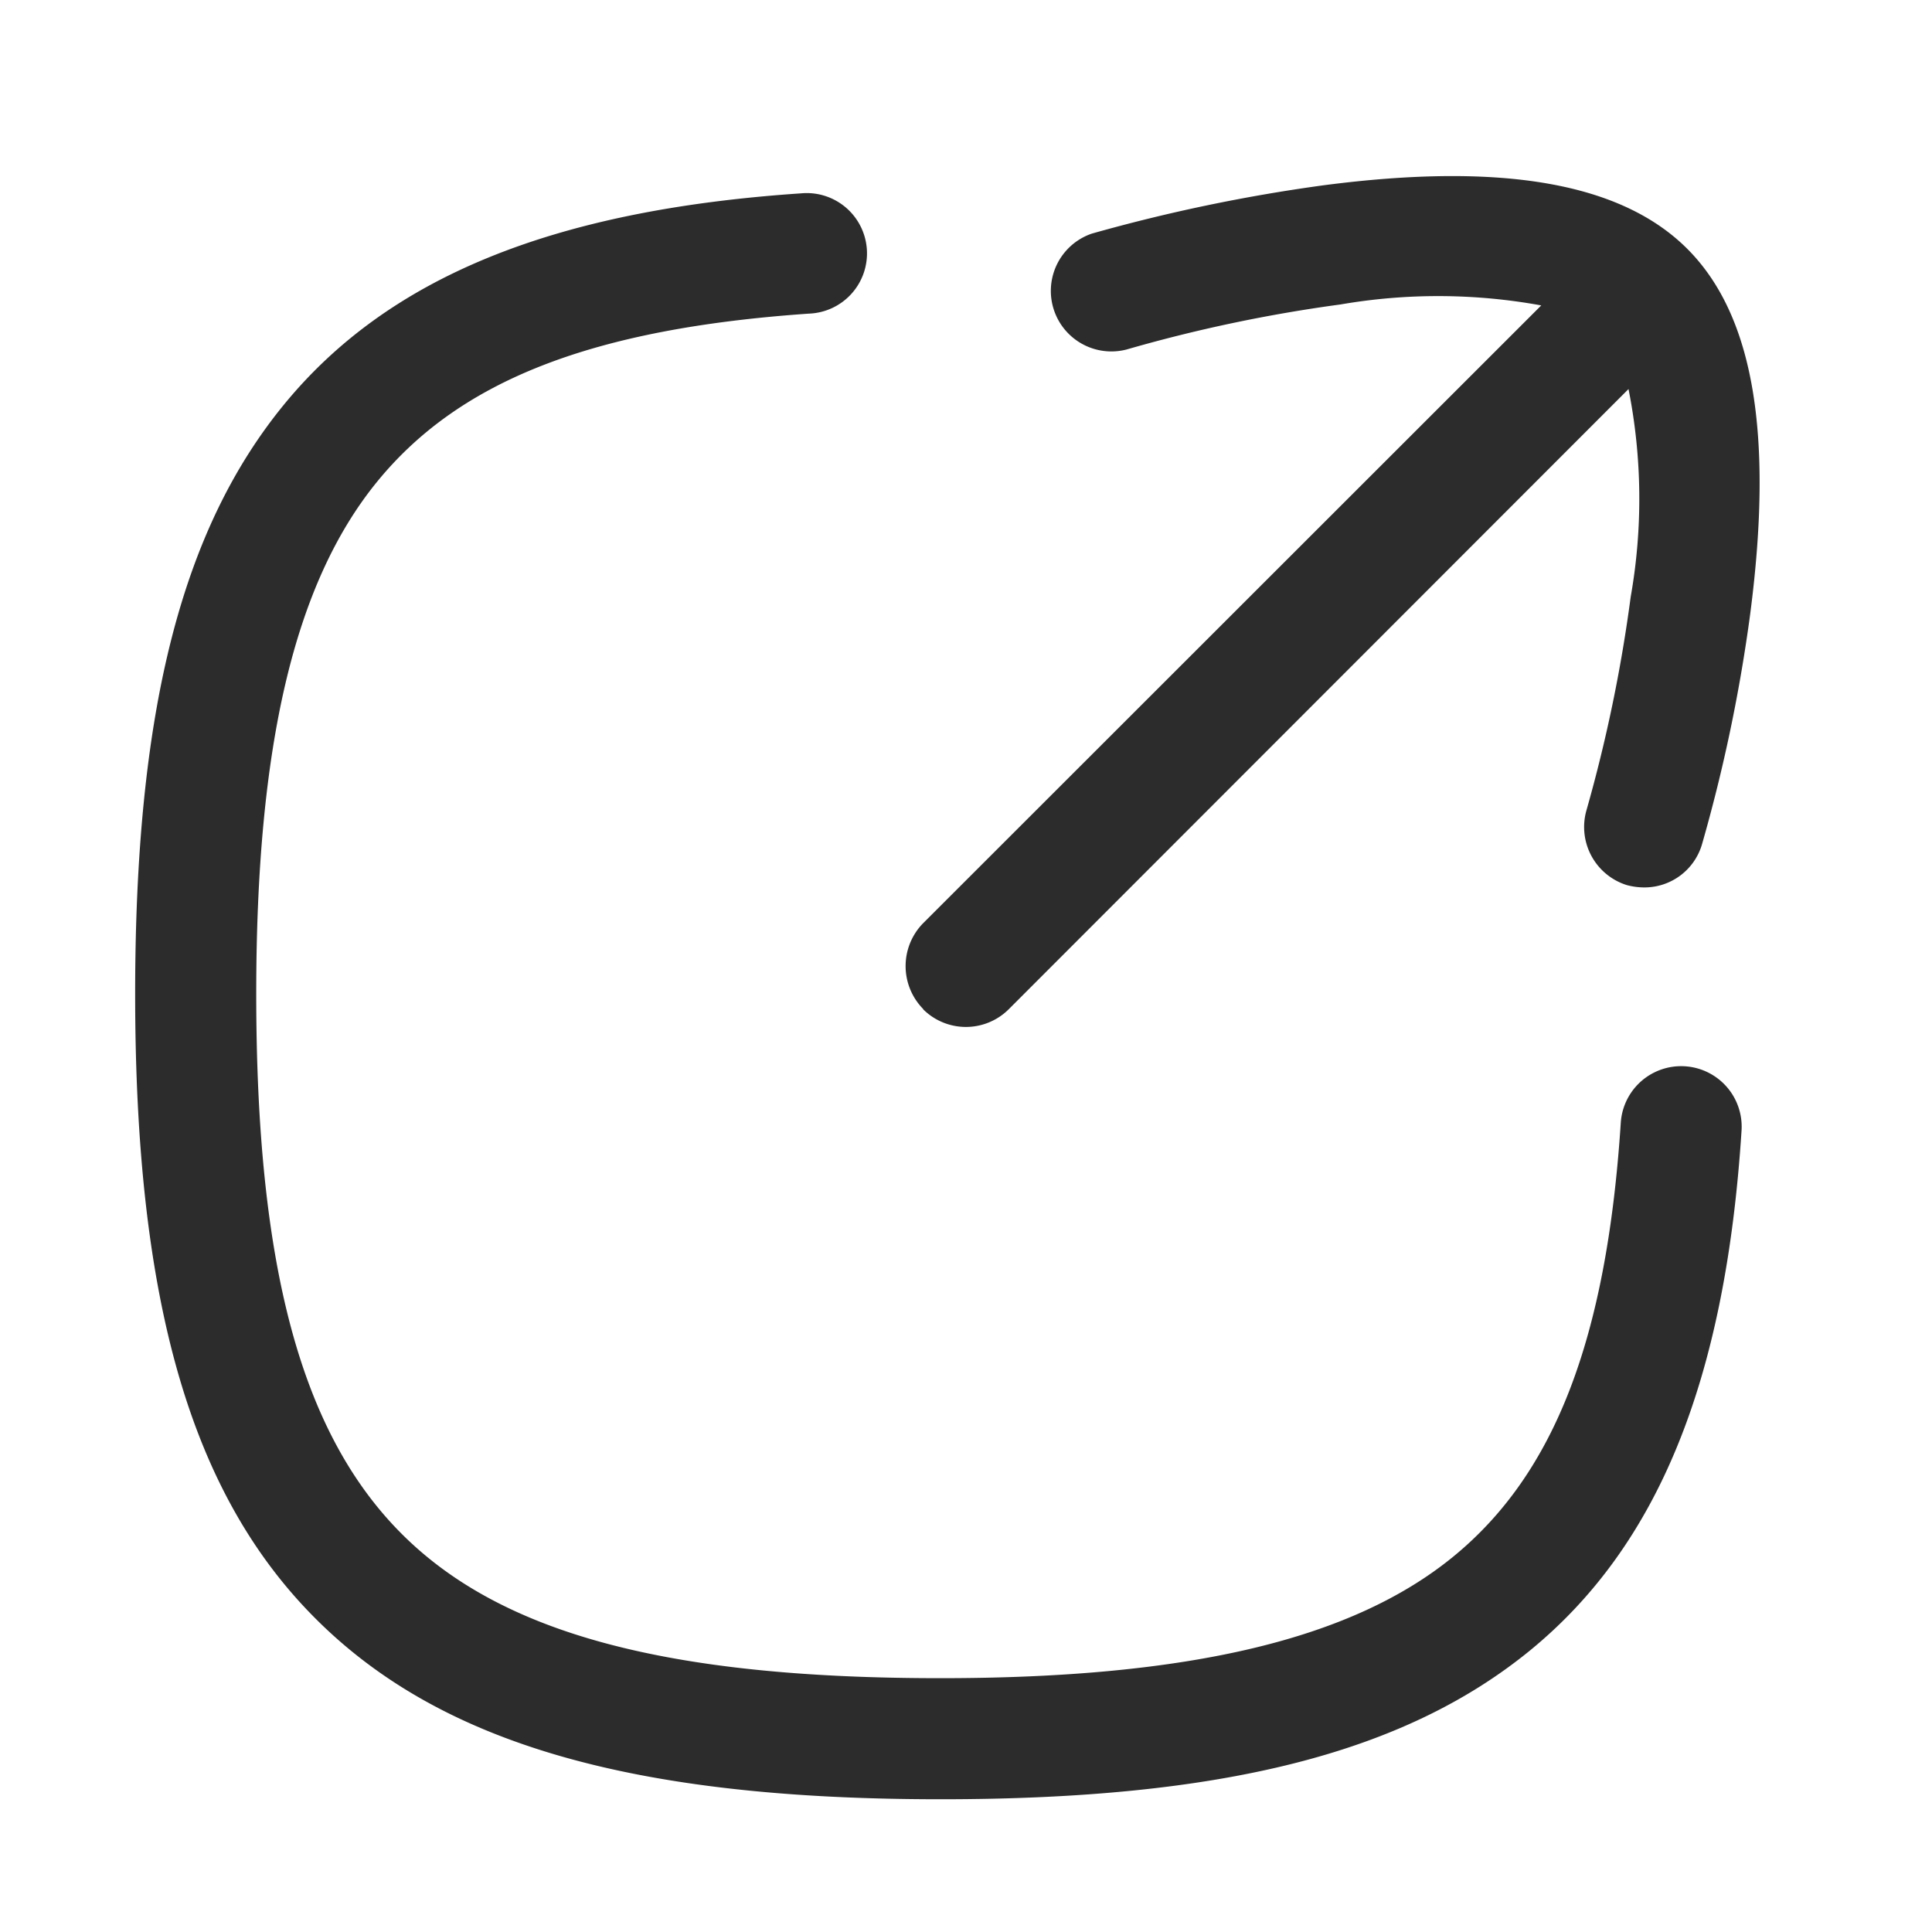 <svg id="Icon_Outline_Expand" data-name="Icon/Outline/Expand" xmlns="http://www.w3.org/2000/svg" width="24" height="24" viewBox="0 0 24 24">
  <rect id="Container" width="24" height="24" fill="none"/>
  <path id="Expand" d="M15618.241,18968.924c-1.552-1.551-2.242-3.941-2.242-7.76,0-3.49.566-5.746,1.838-7.309,1.295-1.59,3.342-2.428,6.432-2.637a.749.749,0,1,1,.1,1.494c-2.686.186-4.338.828-5.366,2.09s-1.5,3.281-1.5,6.361c0,3.385.557,5.451,1.8,6.7s3.314,1.8,6.7,1.8c3.085,0,5.113-.482,6.37-1.51s1.905-2.7,2.081-5.391a.749.749,0,0,1,1.5.1c-.2,3.105-1.038,5.156-2.628,6.457-1.562,1.275-3.818,1.848-7.318,1.848C15622.184,18971.168,15619.794,18970.477,15618.241,18968.924Zm7.547-7.574a.76.76,0,0,1,0-1.066l7.678-7.674a7.133,7.133,0,0,0-2.493-.012,18.52,18.52,0,0,0-2.656.559.752.752,0,0,1-.434-1.439,21.04,21.04,0,0,1,2.876-.6c2.228-.291,3.709-.029,4.527.795s1.066,2.3.776,4.527a19.949,19.949,0,0,1-.6,2.867.745.745,0,0,1-.714.533.842.842,0,0,1-.219-.029.756.756,0,0,1-.5-.934,18.61,18.61,0,0,0,.548-2.646,7,7,0,0,0-.027-2.582l-7.7,7.705a.753.753,0,0,1-1.062,0Z" transform="translate(-15614.32 -18948.816)" fill="#2c2c2c"/>
</svg>
